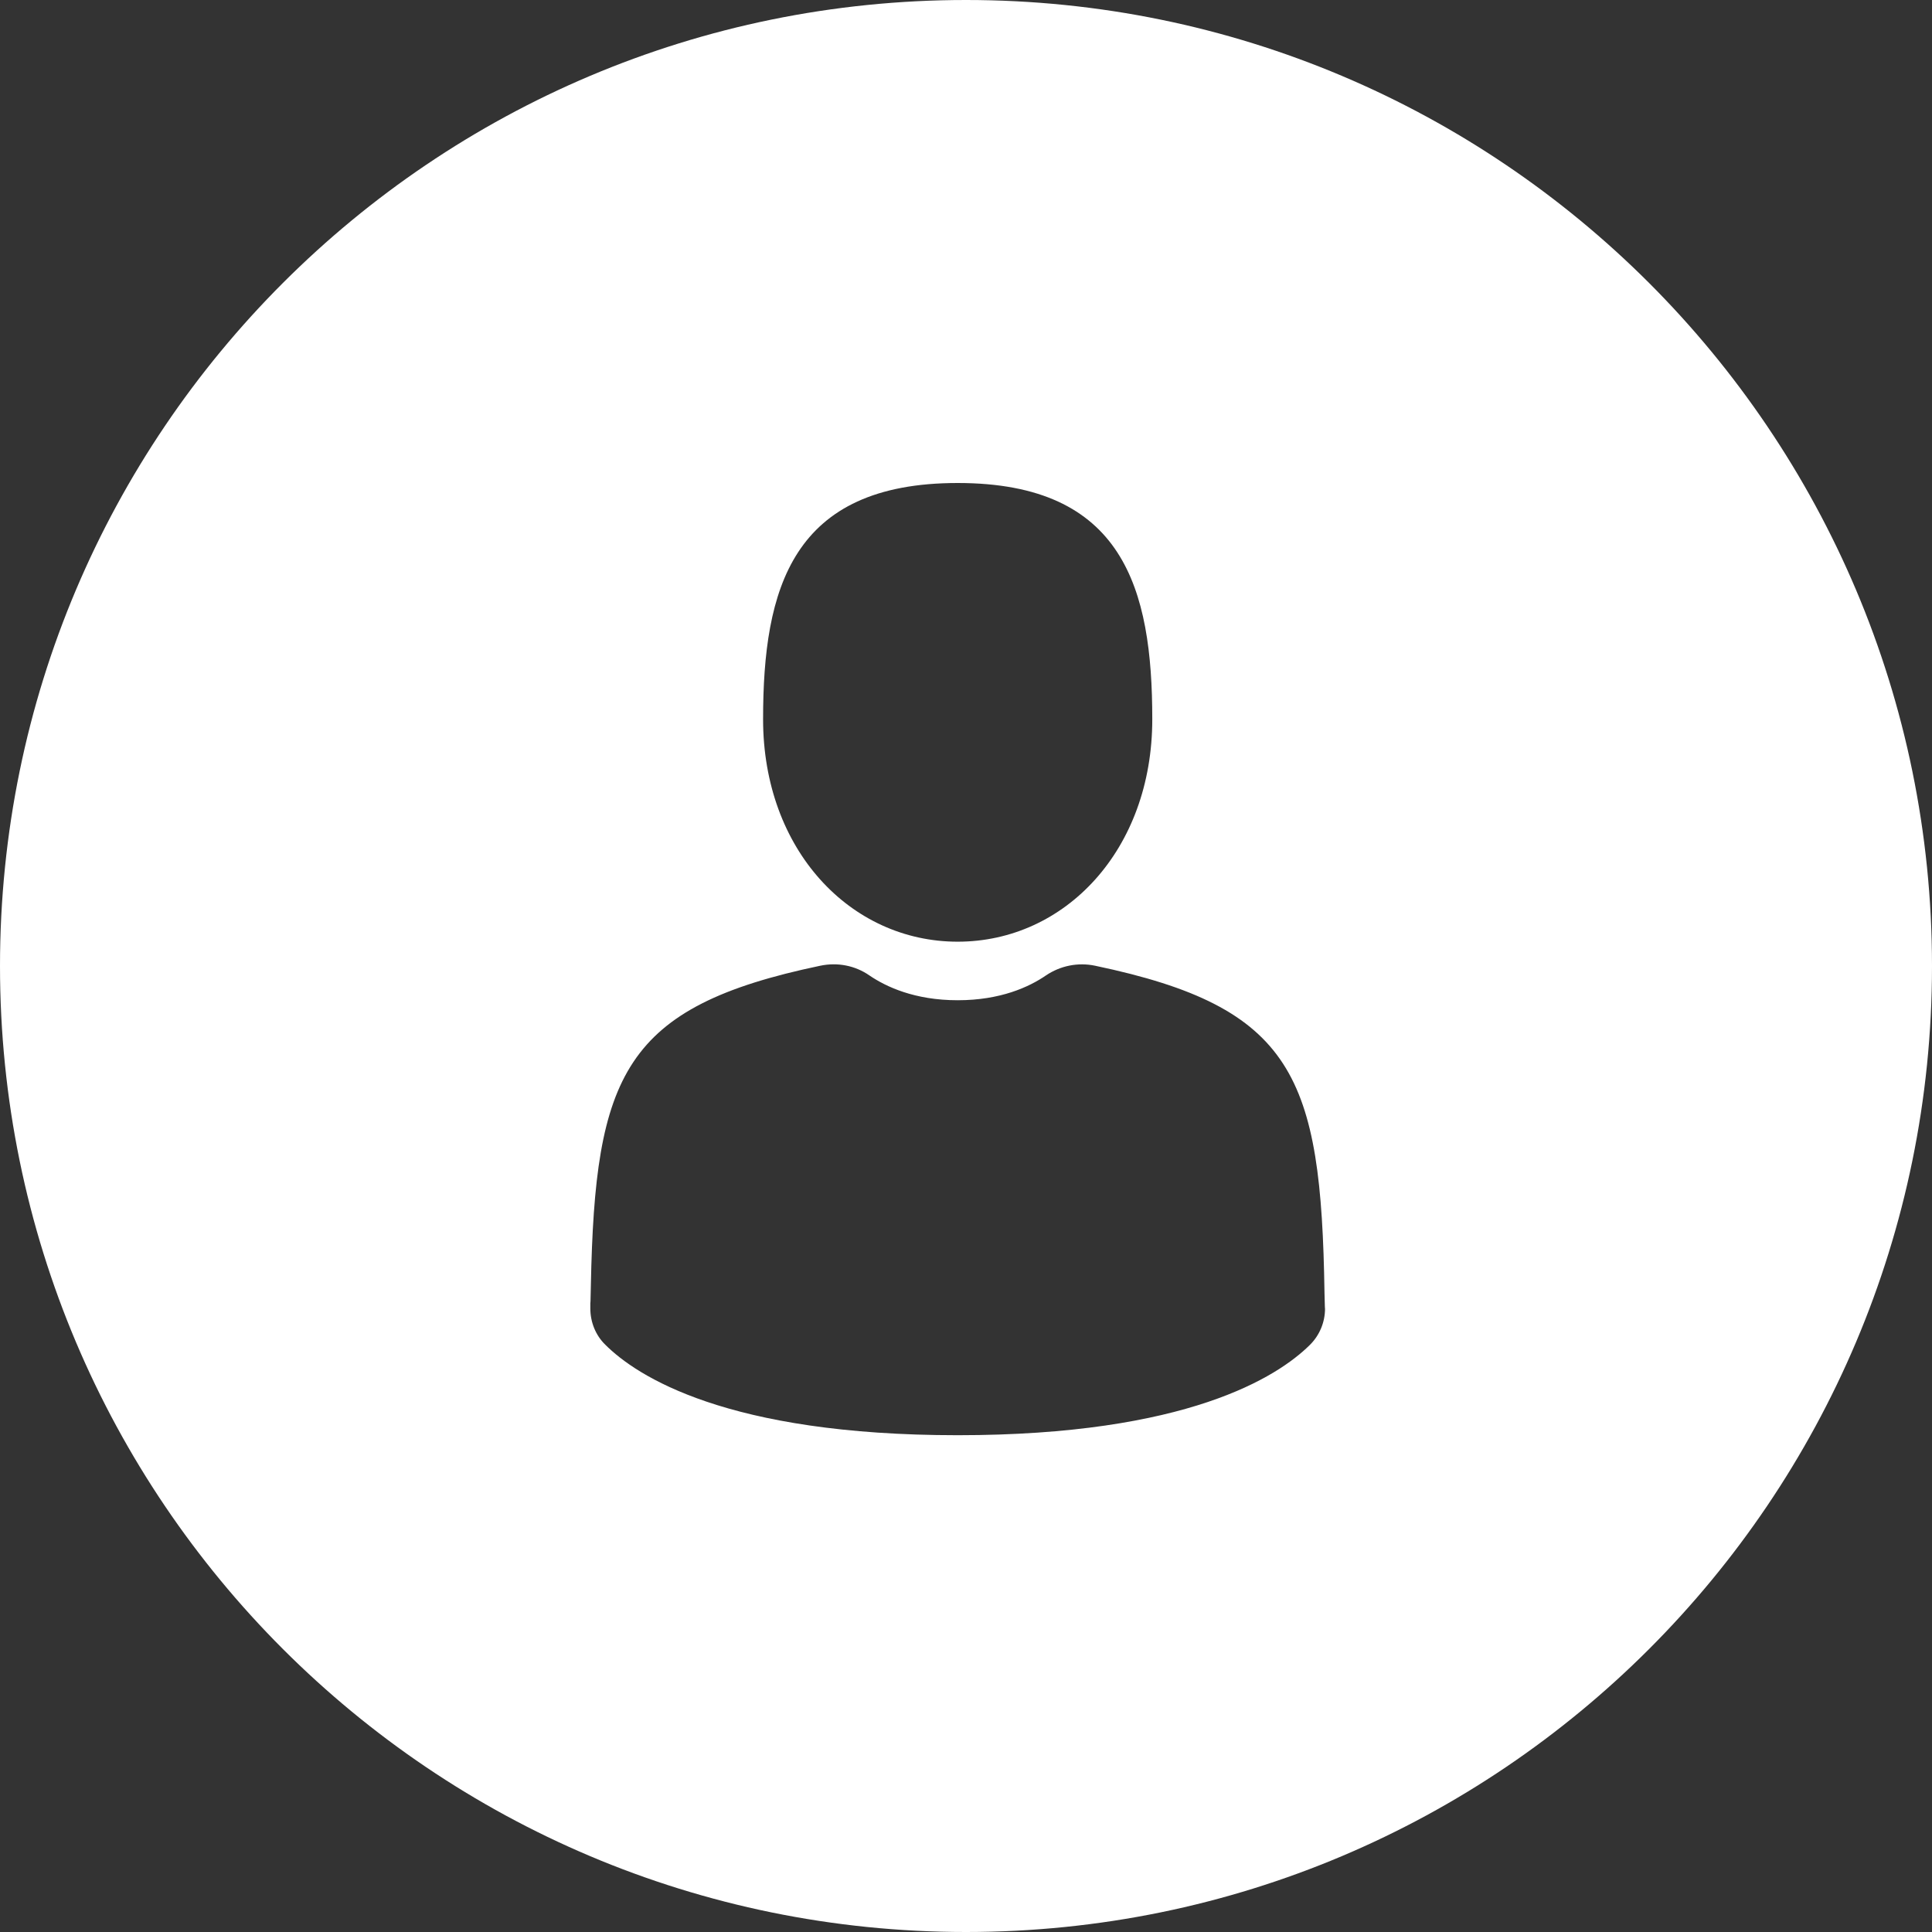 <svg width="36" height="36" viewBox="0 0 36 36" fill="none" xmlns="http://www.w3.org/2000/svg">
<rect x="0" y="0" width="36" height="36" fill="#333333" stroke="none"/>
<path fill-rule="evenodd" clip-rule="evenodd" d="M18 36C27.941 36 36 27.941 36 18C36 8.059 27.941 0 18 0C8.059 0 0 8.059 0 18C0 27.941 8.059 36 18 36ZM21.471 13.402C21.471 15.835 19.846 17.547 17.845 17.547C15.845 17.547 14.219 15.835 14.219 13.402C14.219 10.97 14.754 9 17.845 9C20.936 9 21.471 10.97 21.471 13.402ZM24.68 24.089C24.618 20.057 24.109 18.771 20.406 17.995C20.087 17.928 19.758 17.995 19.491 18.175C19.177 18.391 18.642 18.638 17.845 18.638C17.043 18.638 16.508 18.386 16.199 18.175C15.932 17.99 15.603 17.928 15.284 17.995C11.622 18.761 11.087 20.026 11.01 23.95C11.005 24.285 11 24.305 11 24.264V24.382C11 24.634 11.098 24.881 11.278 25.056C11.864 25.642 13.546 26.743 17.845 26.743C22.124 26.743 23.806 25.653 24.402 25.066C24.587 24.886 24.69 24.64 24.69 24.382C24.69 24.408 24.685 24.362 24.68 24.089Z" fill="white"/>
</svg>
